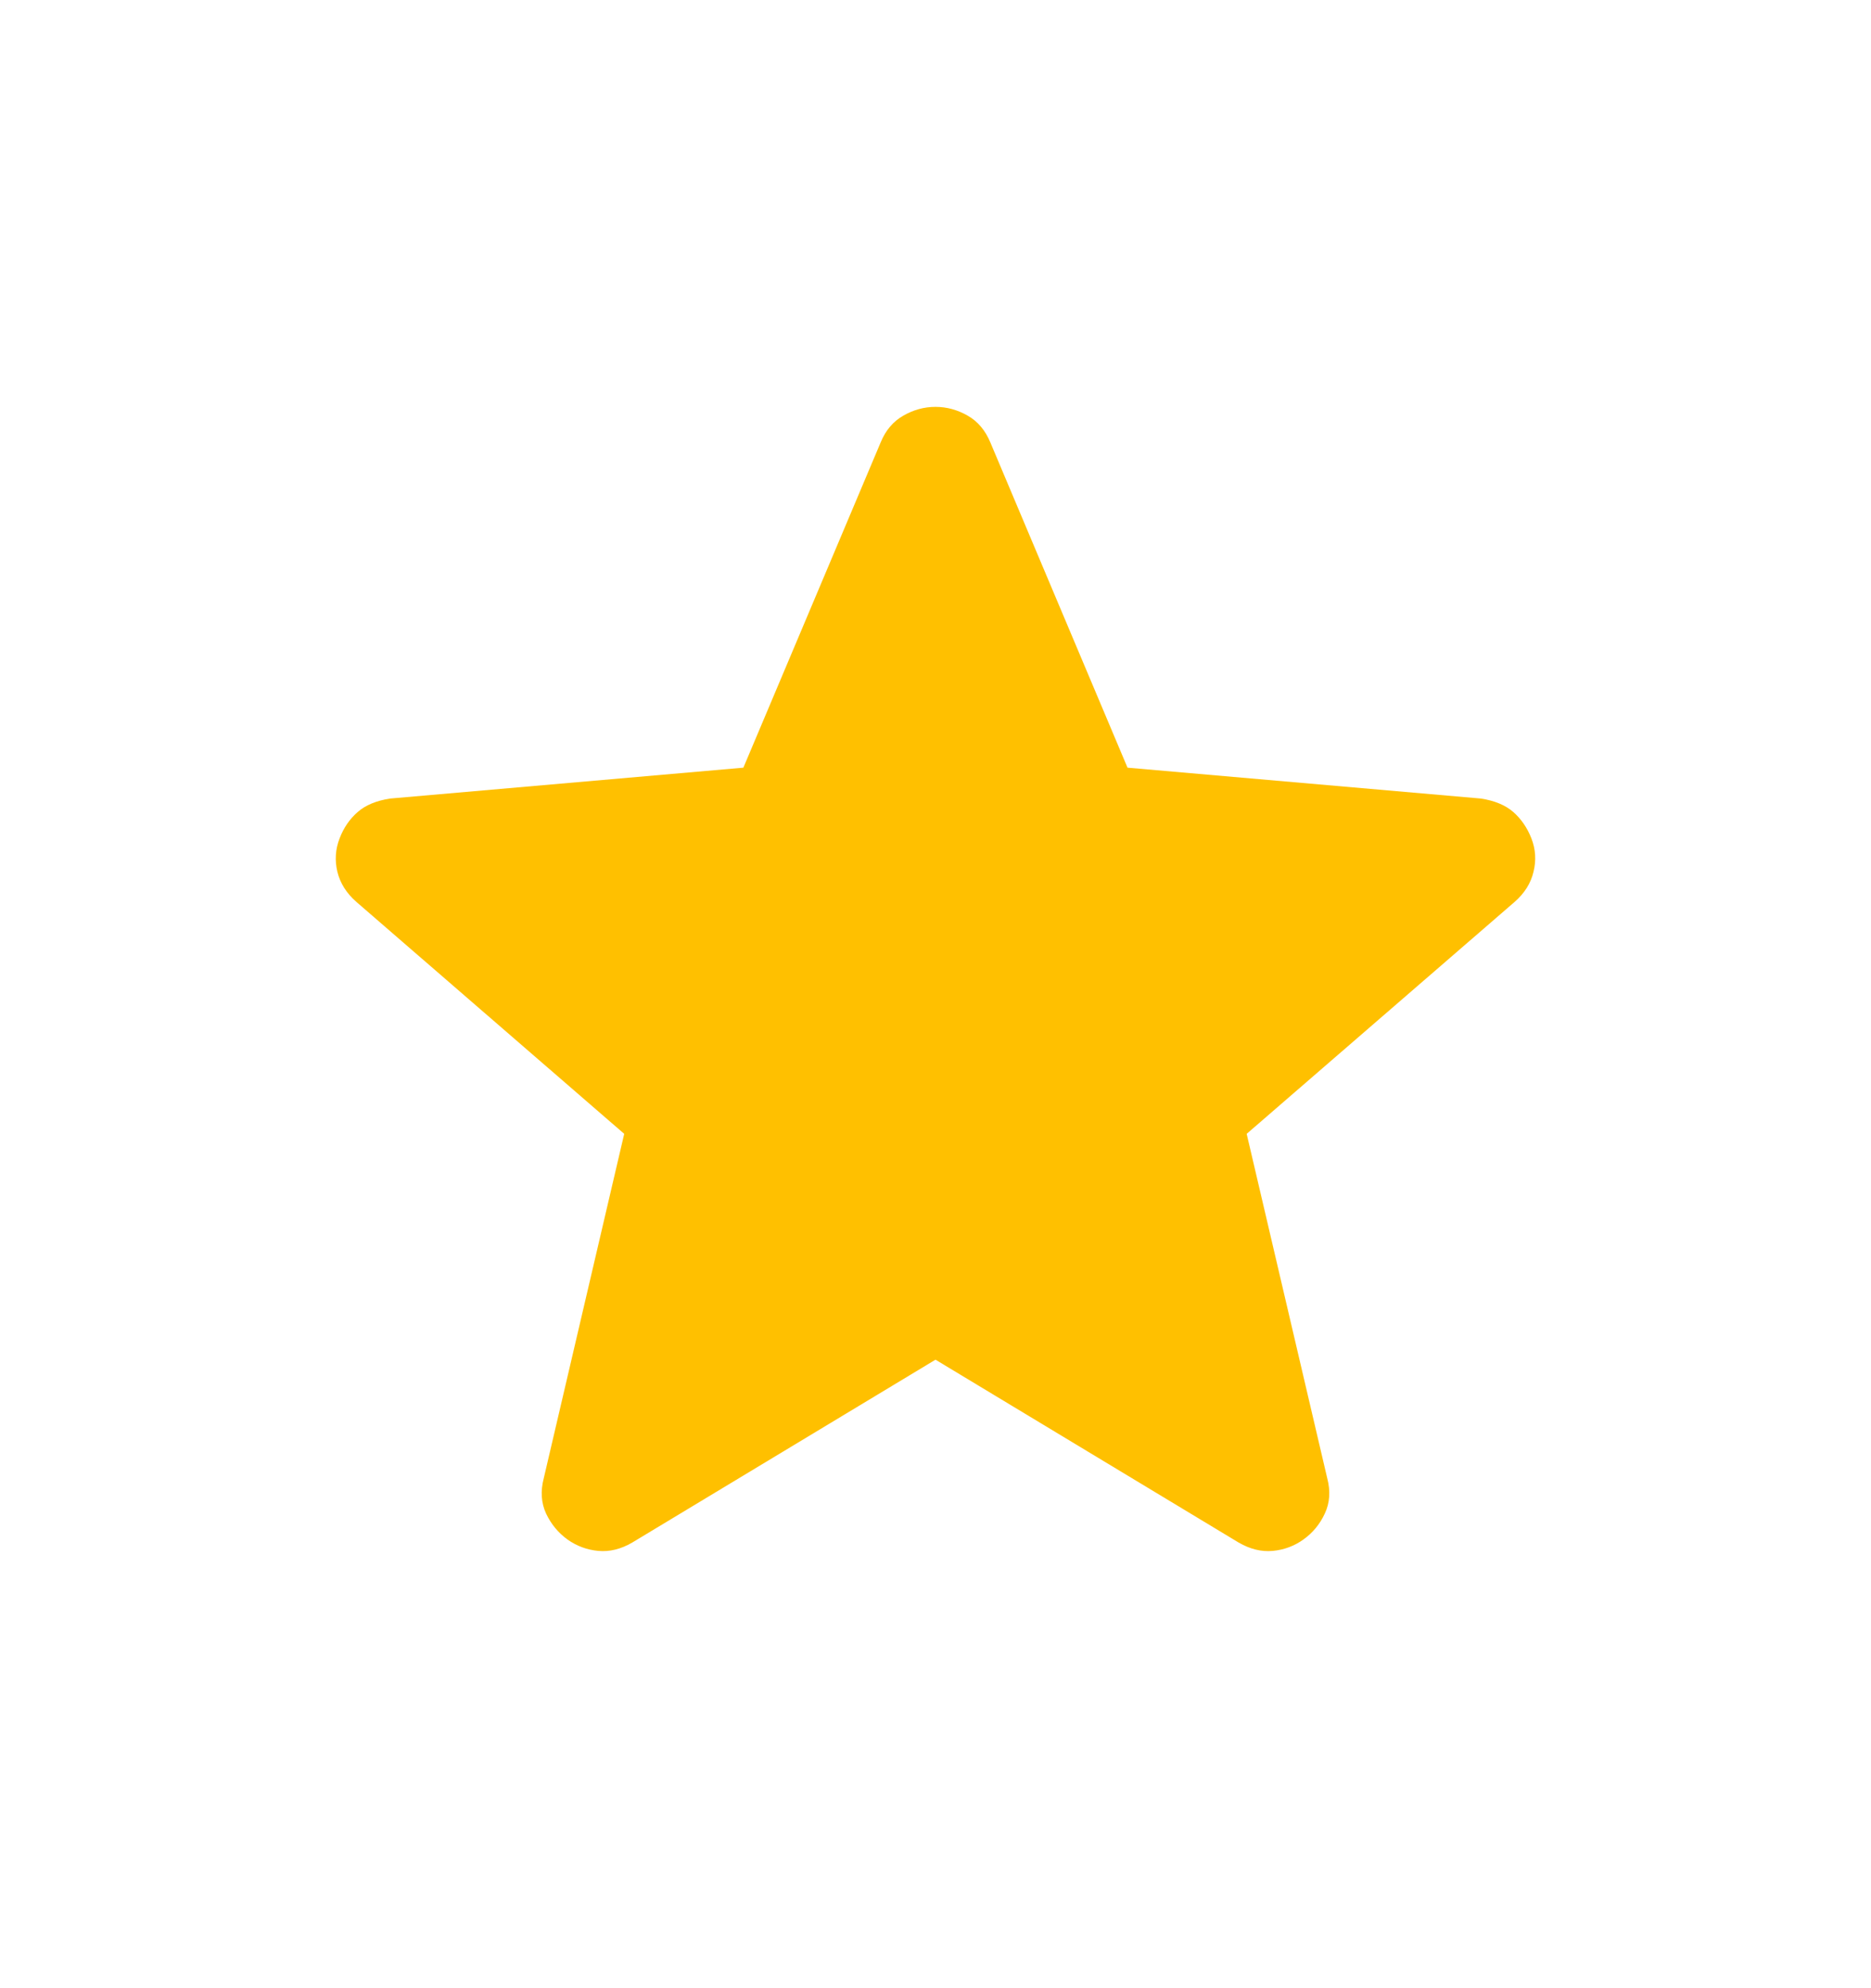 <svg width="16" height="17" viewBox="0 0 16 17" fill="none" xmlns="http://www.w3.org/2000/svg">
<mask id="mask0_1805_4277" style="mask-type:alpha" maskUnits="userSpaceOnUse" x="0" y="0" width="16" height="17">
<rect y="0.5" width="16" height="16" fill="#D9D9D9"/>
</mask>
<g mask="url(#mask0_1805_4277)">
<path d="M8 11.626L5.406 13.19C5.31 13.246 5.213 13.27 5.116 13.261C5.019 13.252 4.931 13.219 4.852 13.163C4.774 13.106 4.713 13.033 4.67 12.942C4.628 12.851 4.621 12.75 4.65 12.64L5.338 9.695L3.049 7.713C2.963 7.638 2.909 7.552 2.885 7.454C2.862 7.357 2.868 7.261 2.904 7.169C2.939 7.077 2.991 7.002 3.059 6.943C3.126 6.884 3.219 6.846 3.336 6.828L6.357 6.564L7.531 3.783C7.573 3.68 7.638 3.603 7.725 3.554C7.812 3.504 7.903 3.479 8 3.479C8.096 3.479 8.188 3.504 8.275 3.554C8.362 3.603 8.426 3.68 8.469 3.783L9.642 6.564L12.664 6.828C12.781 6.846 12.873 6.884 12.941 6.943C13.008 7.002 13.06 7.077 13.096 7.169C13.132 7.261 13.138 7.357 13.114 7.454C13.091 7.552 13.037 7.638 12.951 7.713L10.661 9.695L11.35 12.64C11.379 12.75 11.372 12.851 11.329 12.942C11.287 13.033 11.226 13.106 11.147 13.163C11.069 13.219 10.981 13.252 10.884 13.261C10.787 13.27 10.69 13.246 10.593 13.19L8 11.626Z" fill="#FFC000"/>
</g>
</svg>
